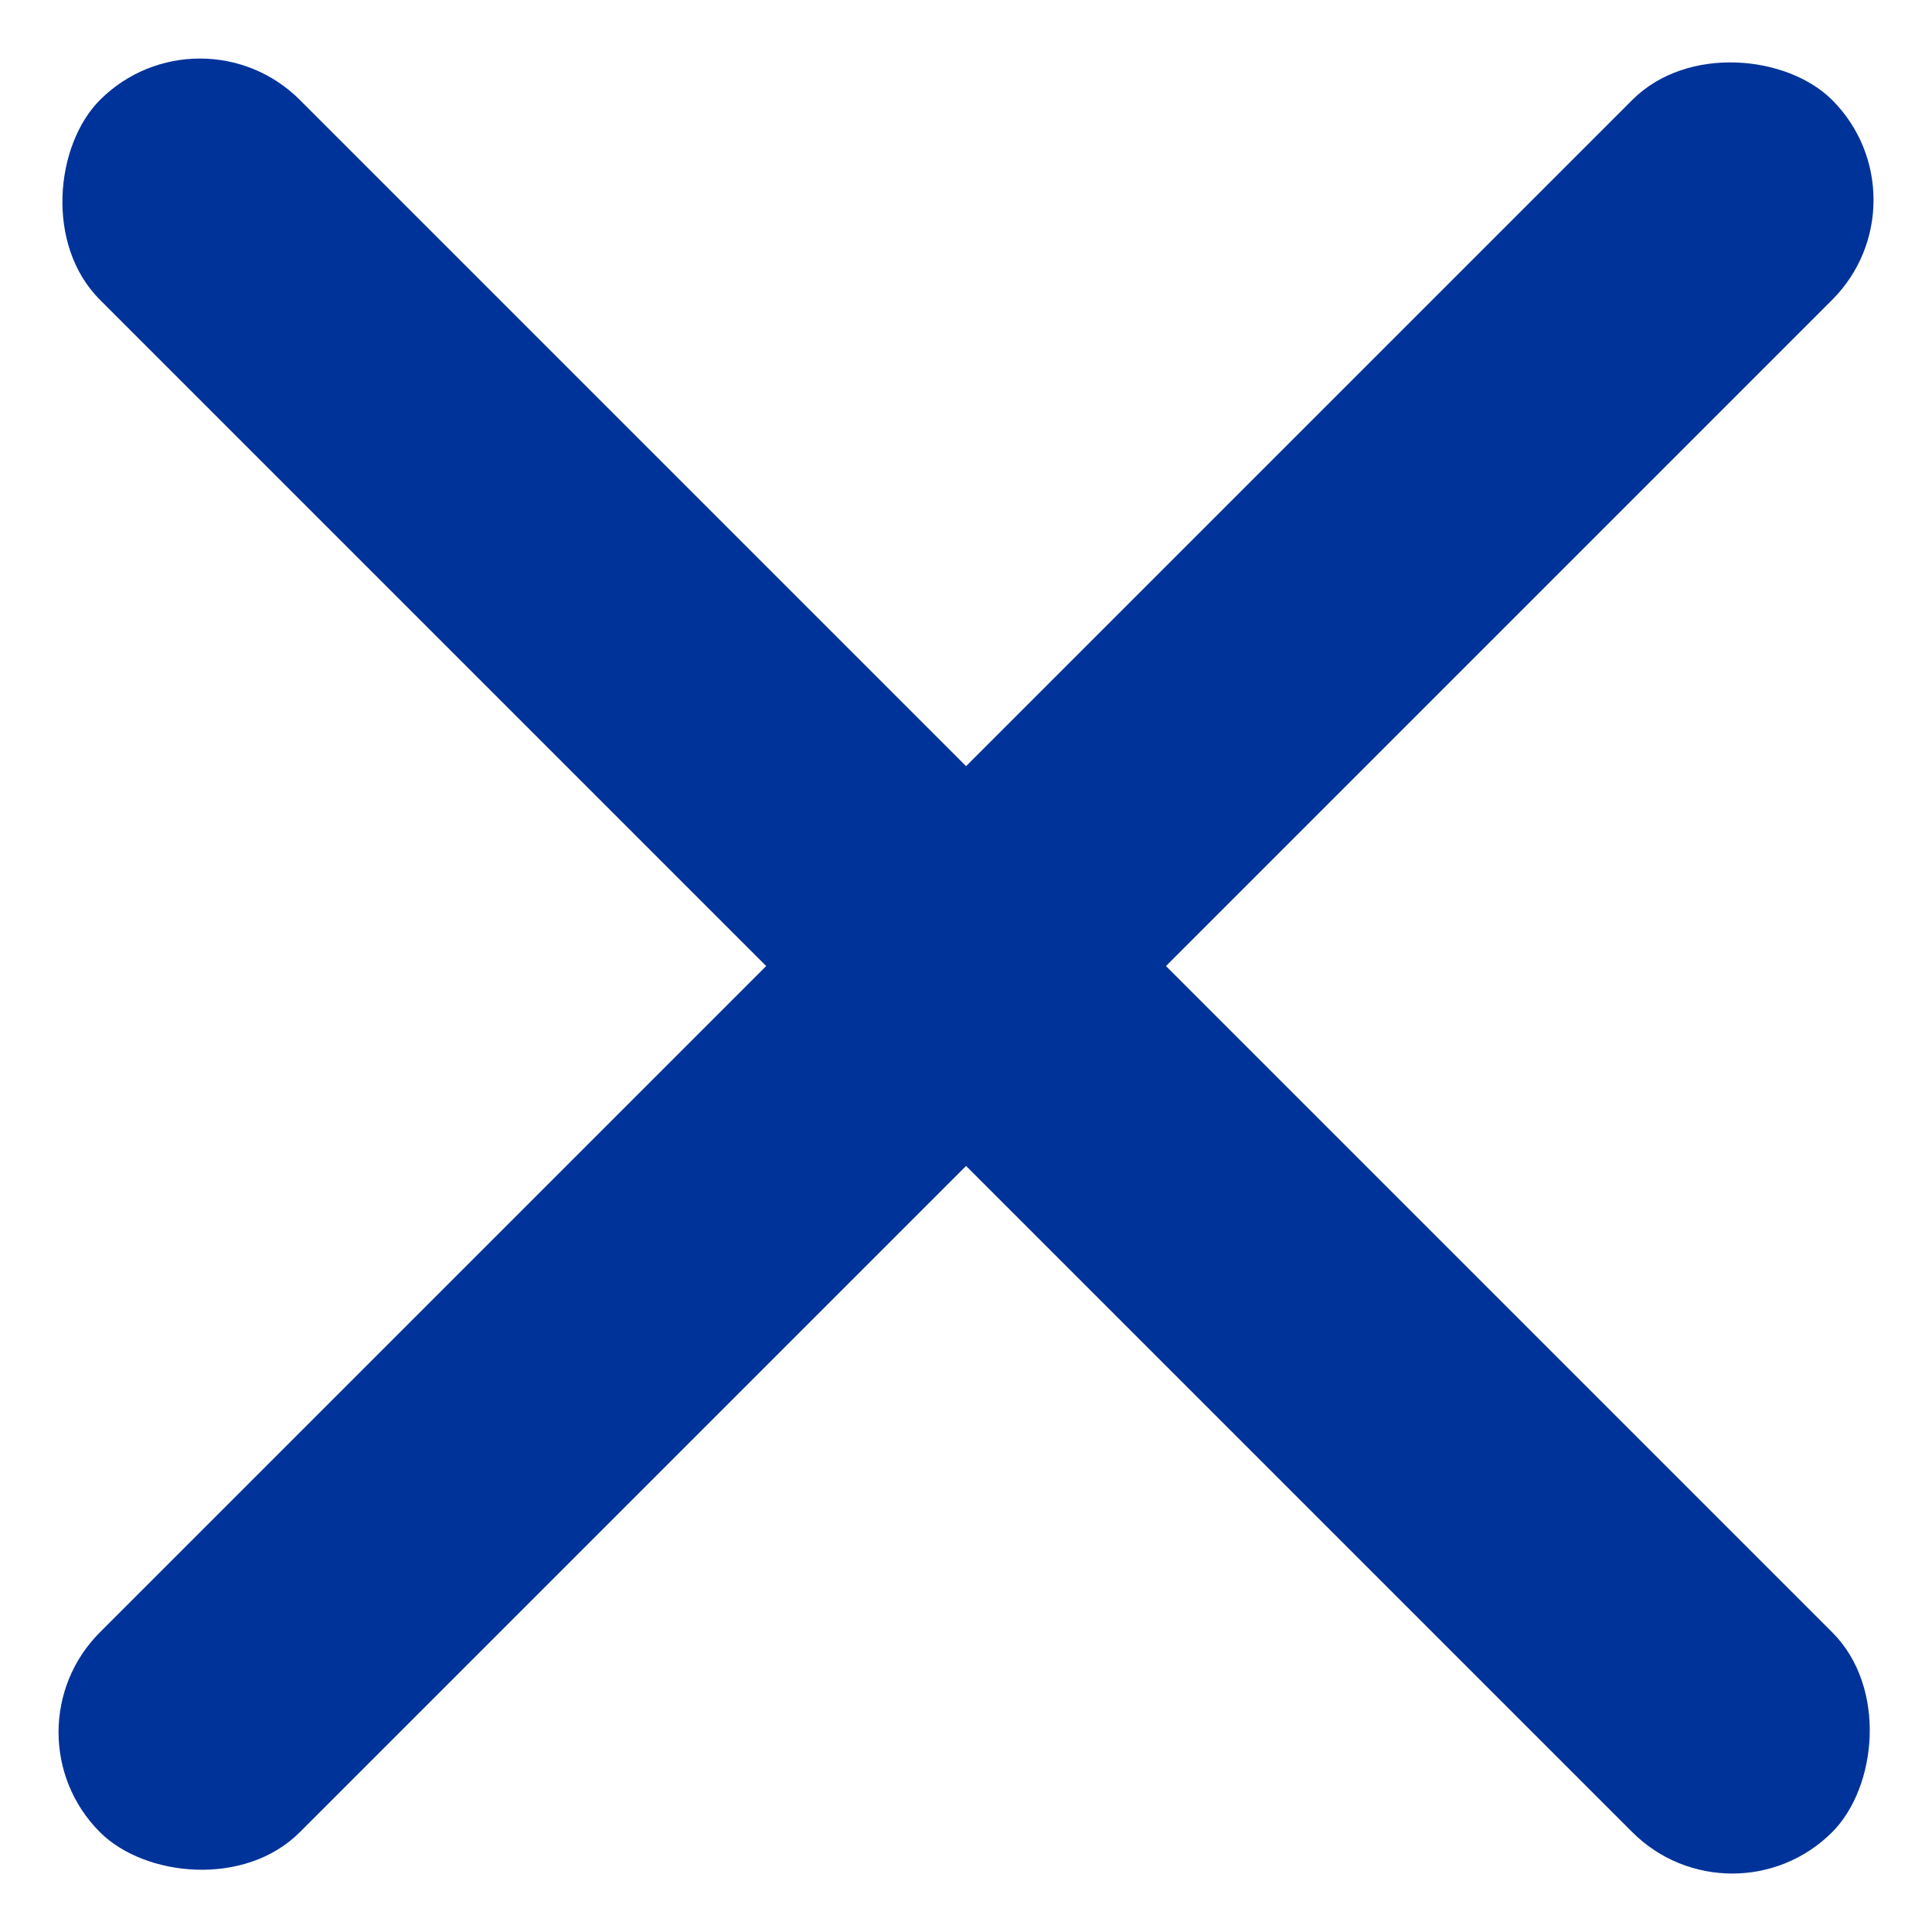 <svg id="Component_91_41" data-name="Component 91 – 41" xmlns="http://www.w3.org/2000/svg" width="11.905" height="11.905" viewBox="0 0 11.905 11.905">
  <defs>
    <style>
      .cls-1 {
        fill: #039;
      }
    </style>
  </defs>
  <rect id="Rectangle_23" data-name="Rectangle 23" class="cls-1" width="15.095" height="1.742" rx="0.871" transform="translate(1.232) rotate(45)"/>
  <rect id="Rectangle_24" data-name="Rectangle 24" class="cls-1" width="15.095" height="1.742" rx="0.871" transform="translate(0 10.674) rotate(-45)"/>
</svg>

